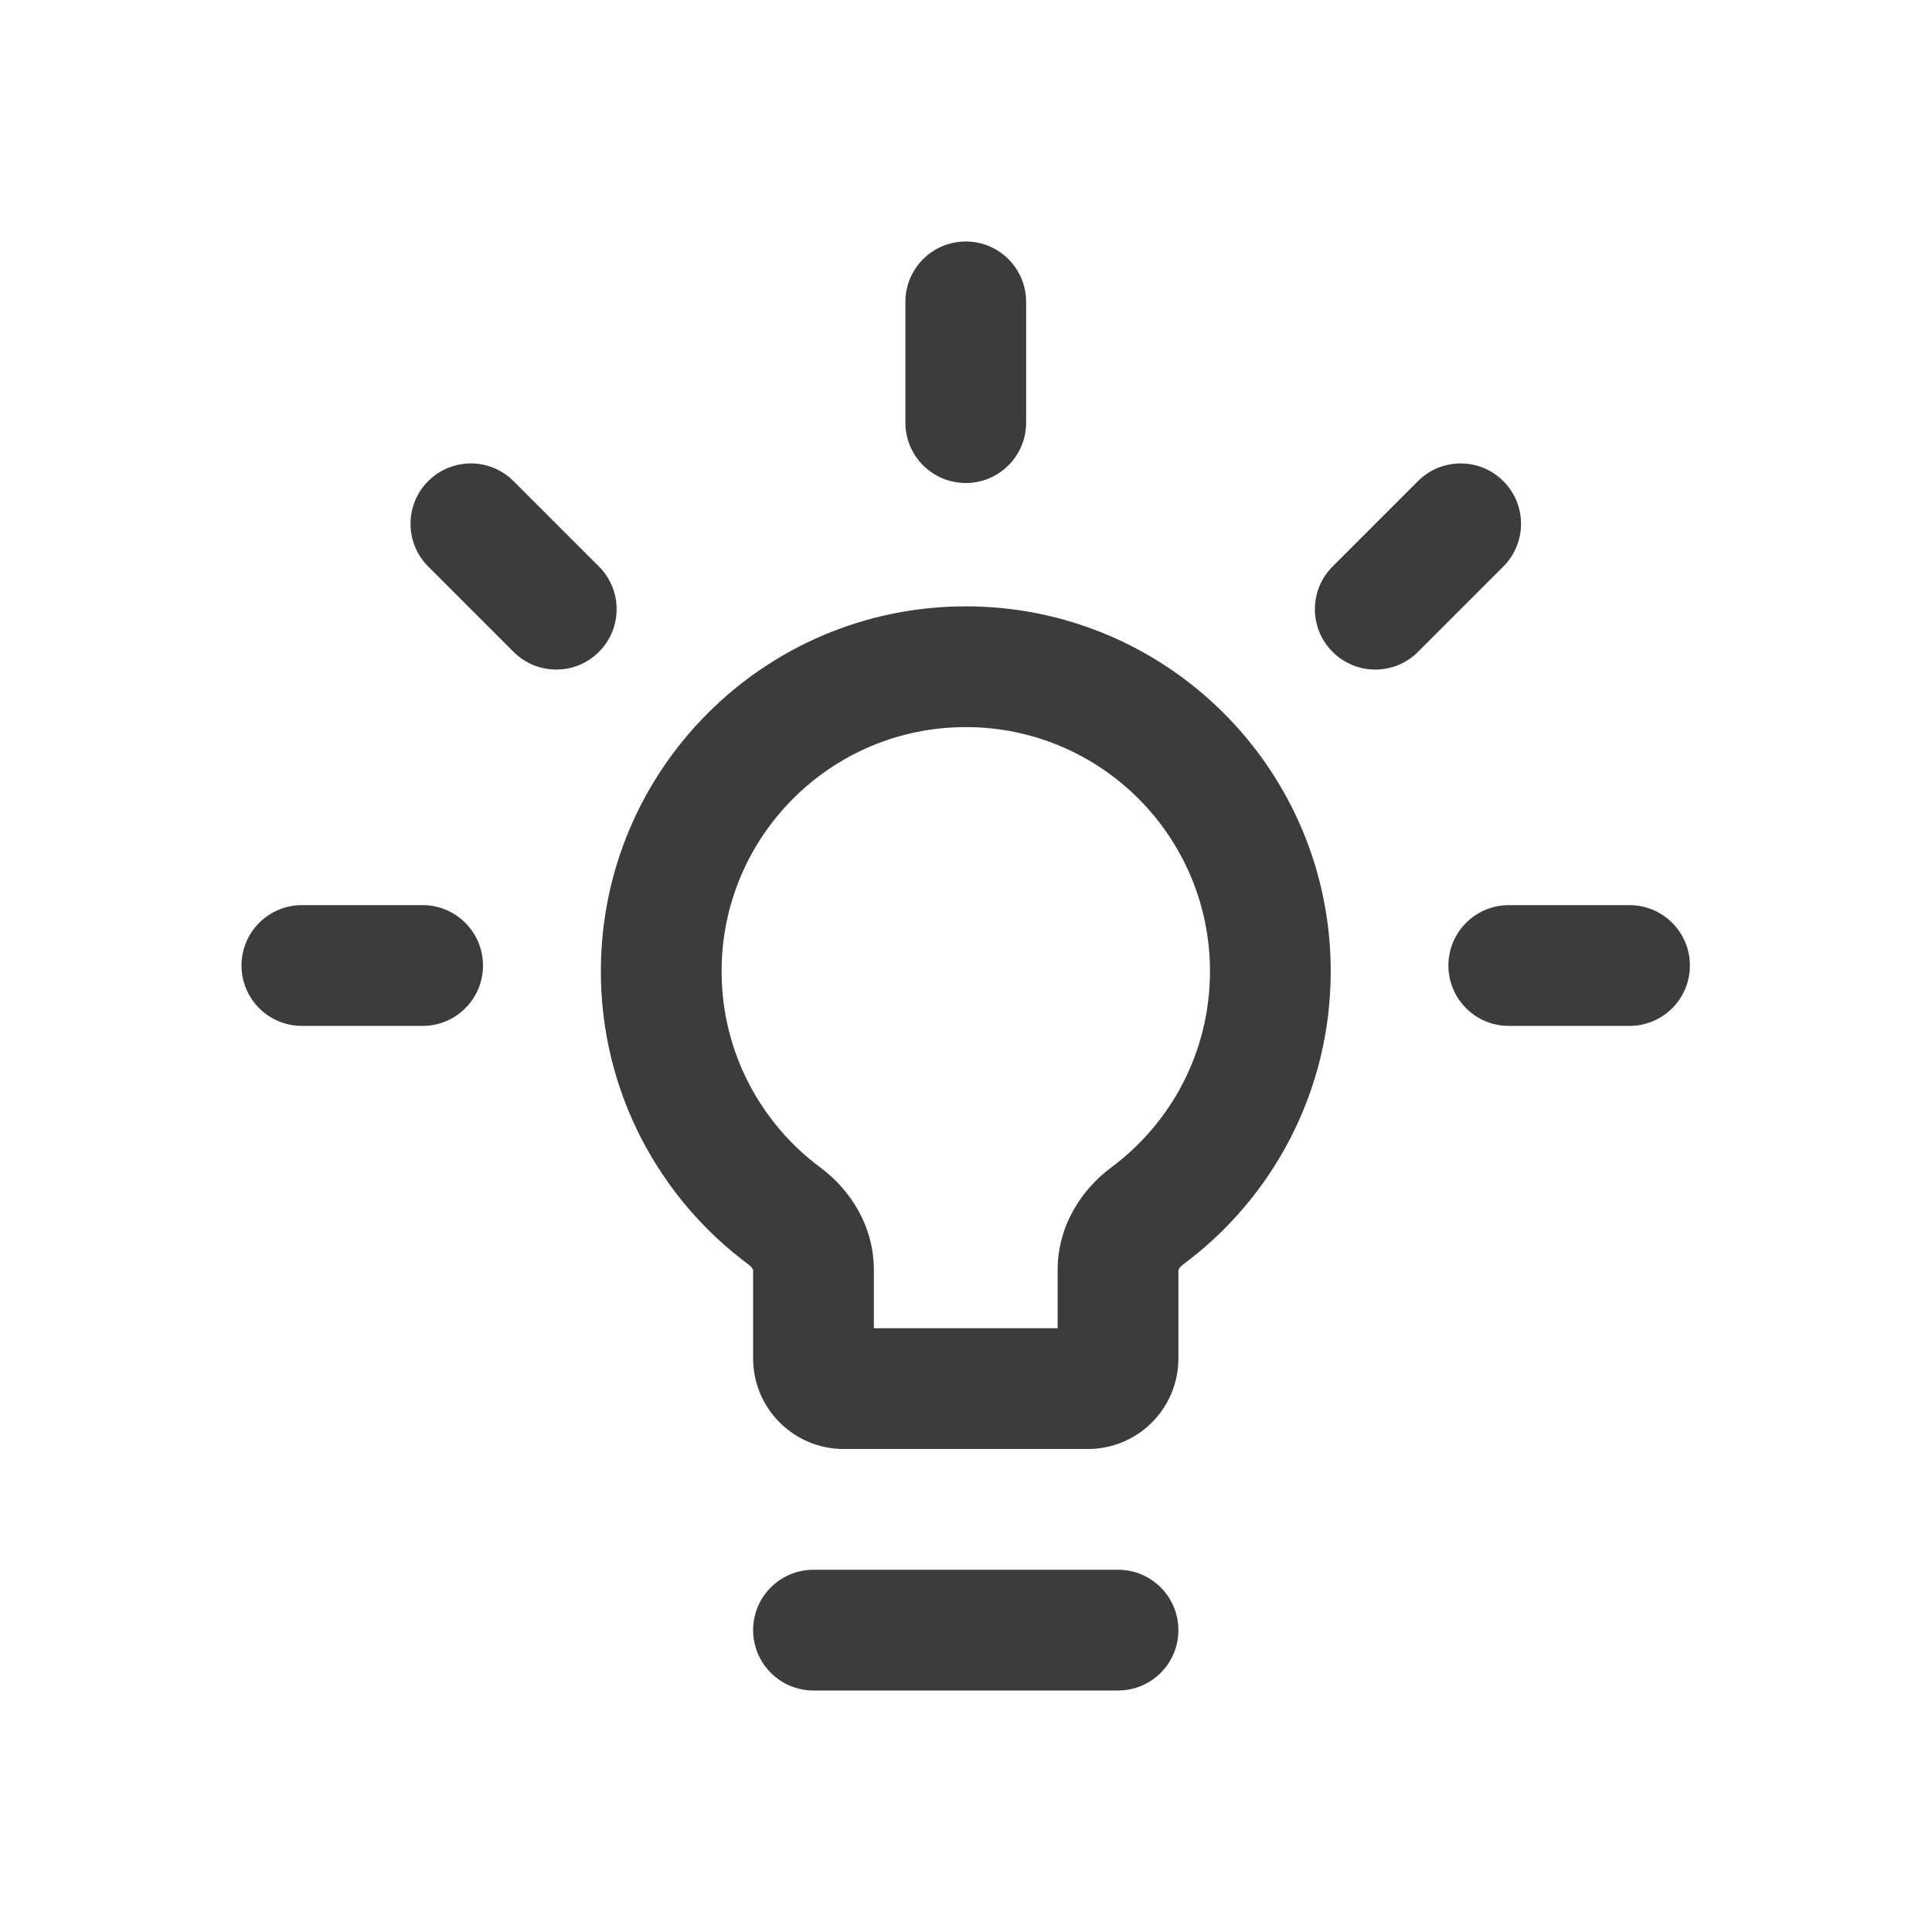 <svg width="32" height="32" viewBox="0 0 32 32" fill="none" xmlns="http://www.w3.org/2000/svg">
<path fill-rule="evenodd" clip-rule="evenodd" d="M16.996 5C16.996 4.448 16.549 4 15.996 4C15.444 4 14.996 4.448 14.996 5V7C14.996 7.552 15.444 8 15.996 8C16.549 8 16.996 7.552 16.996 7V5ZM15.996 12.043C13.763 12.043 11.952 13.854 11.952 16.088C11.952 17.418 12.594 18.599 13.588 19.338C14.078 19.701 14.474 20.301 14.474 21.034V22H17.518V21.034C17.518 20.302 17.915 19.701 18.404 19.338C19.399 18.599 20.041 17.419 20.041 16.088C20.041 13.854 18.23 12.043 15.996 12.043ZM9.952 16.088C9.952 12.75 12.658 10.043 15.996 10.043C19.335 10.043 22.041 12.75 22.041 16.088C22.041 18.078 21.078 19.844 19.596 20.944C19.559 20.972 19.537 21 19.526 21.02C19.521 21.029 19.519 21.034 19.518 21.036V22.5C19.518 23.328 18.847 24 18.018 24H13.974C13.146 24 12.474 23.328 12.474 22.5V21.036C12.473 21.034 12.472 21.028 12.467 21.019C12.456 21 12.434 20.971 12.396 20.943C10.915 19.844 9.952 18.078 9.952 16.088ZM12.474 27C12.474 26.448 12.922 26 13.474 26H18.518C19.071 26 19.518 26.448 19.518 27C19.518 27.552 19.071 28 18.518 28H13.474C12.922 28 12.474 27.552 12.474 27ZM8 15.992C8 16.545 7.552 16.992 7 16.992H5C4.448 16.992 4 16.545 4 15.992C4 15.44 4.448 14.992 5 14.992H7C7.552 14.992 8 15.44 8 15.992ZM26.99 16.992C27.542 16.992 27.99 16.545 27.99 15.992C27.99 15.44 27.542 14.992 26.99 14.992H24.99C24.438 14.992 23.99 15.44 23.99 15.992C23.99 16.545 24.438 16.992 24.99 16.992H26.99ZM7.092 7.969C7.483 7.578 8.116 7.578 8.506 7.969L9.92 9.383C10.311 9.773 10.311 10.407 9.92 10.797C9.53 11.188 8.897 11.188 8.506 10.797L7.092 9.383C6.702 8.992 6.702 8.359 7.092 7.969ZM23.486 7.969C23.877 7.578 24.51 7.578 24.9 7.969C25.291 8.359 25.291 8.992 24.9 9.383L23.486 10.797C23.096 11.188 22.462 11.188 22.072 10.797C21.681 10.407 21.681 9.773 22.072 9.383L23.486 7.969Z" fill="#3C3C3C"/>
</svg>
